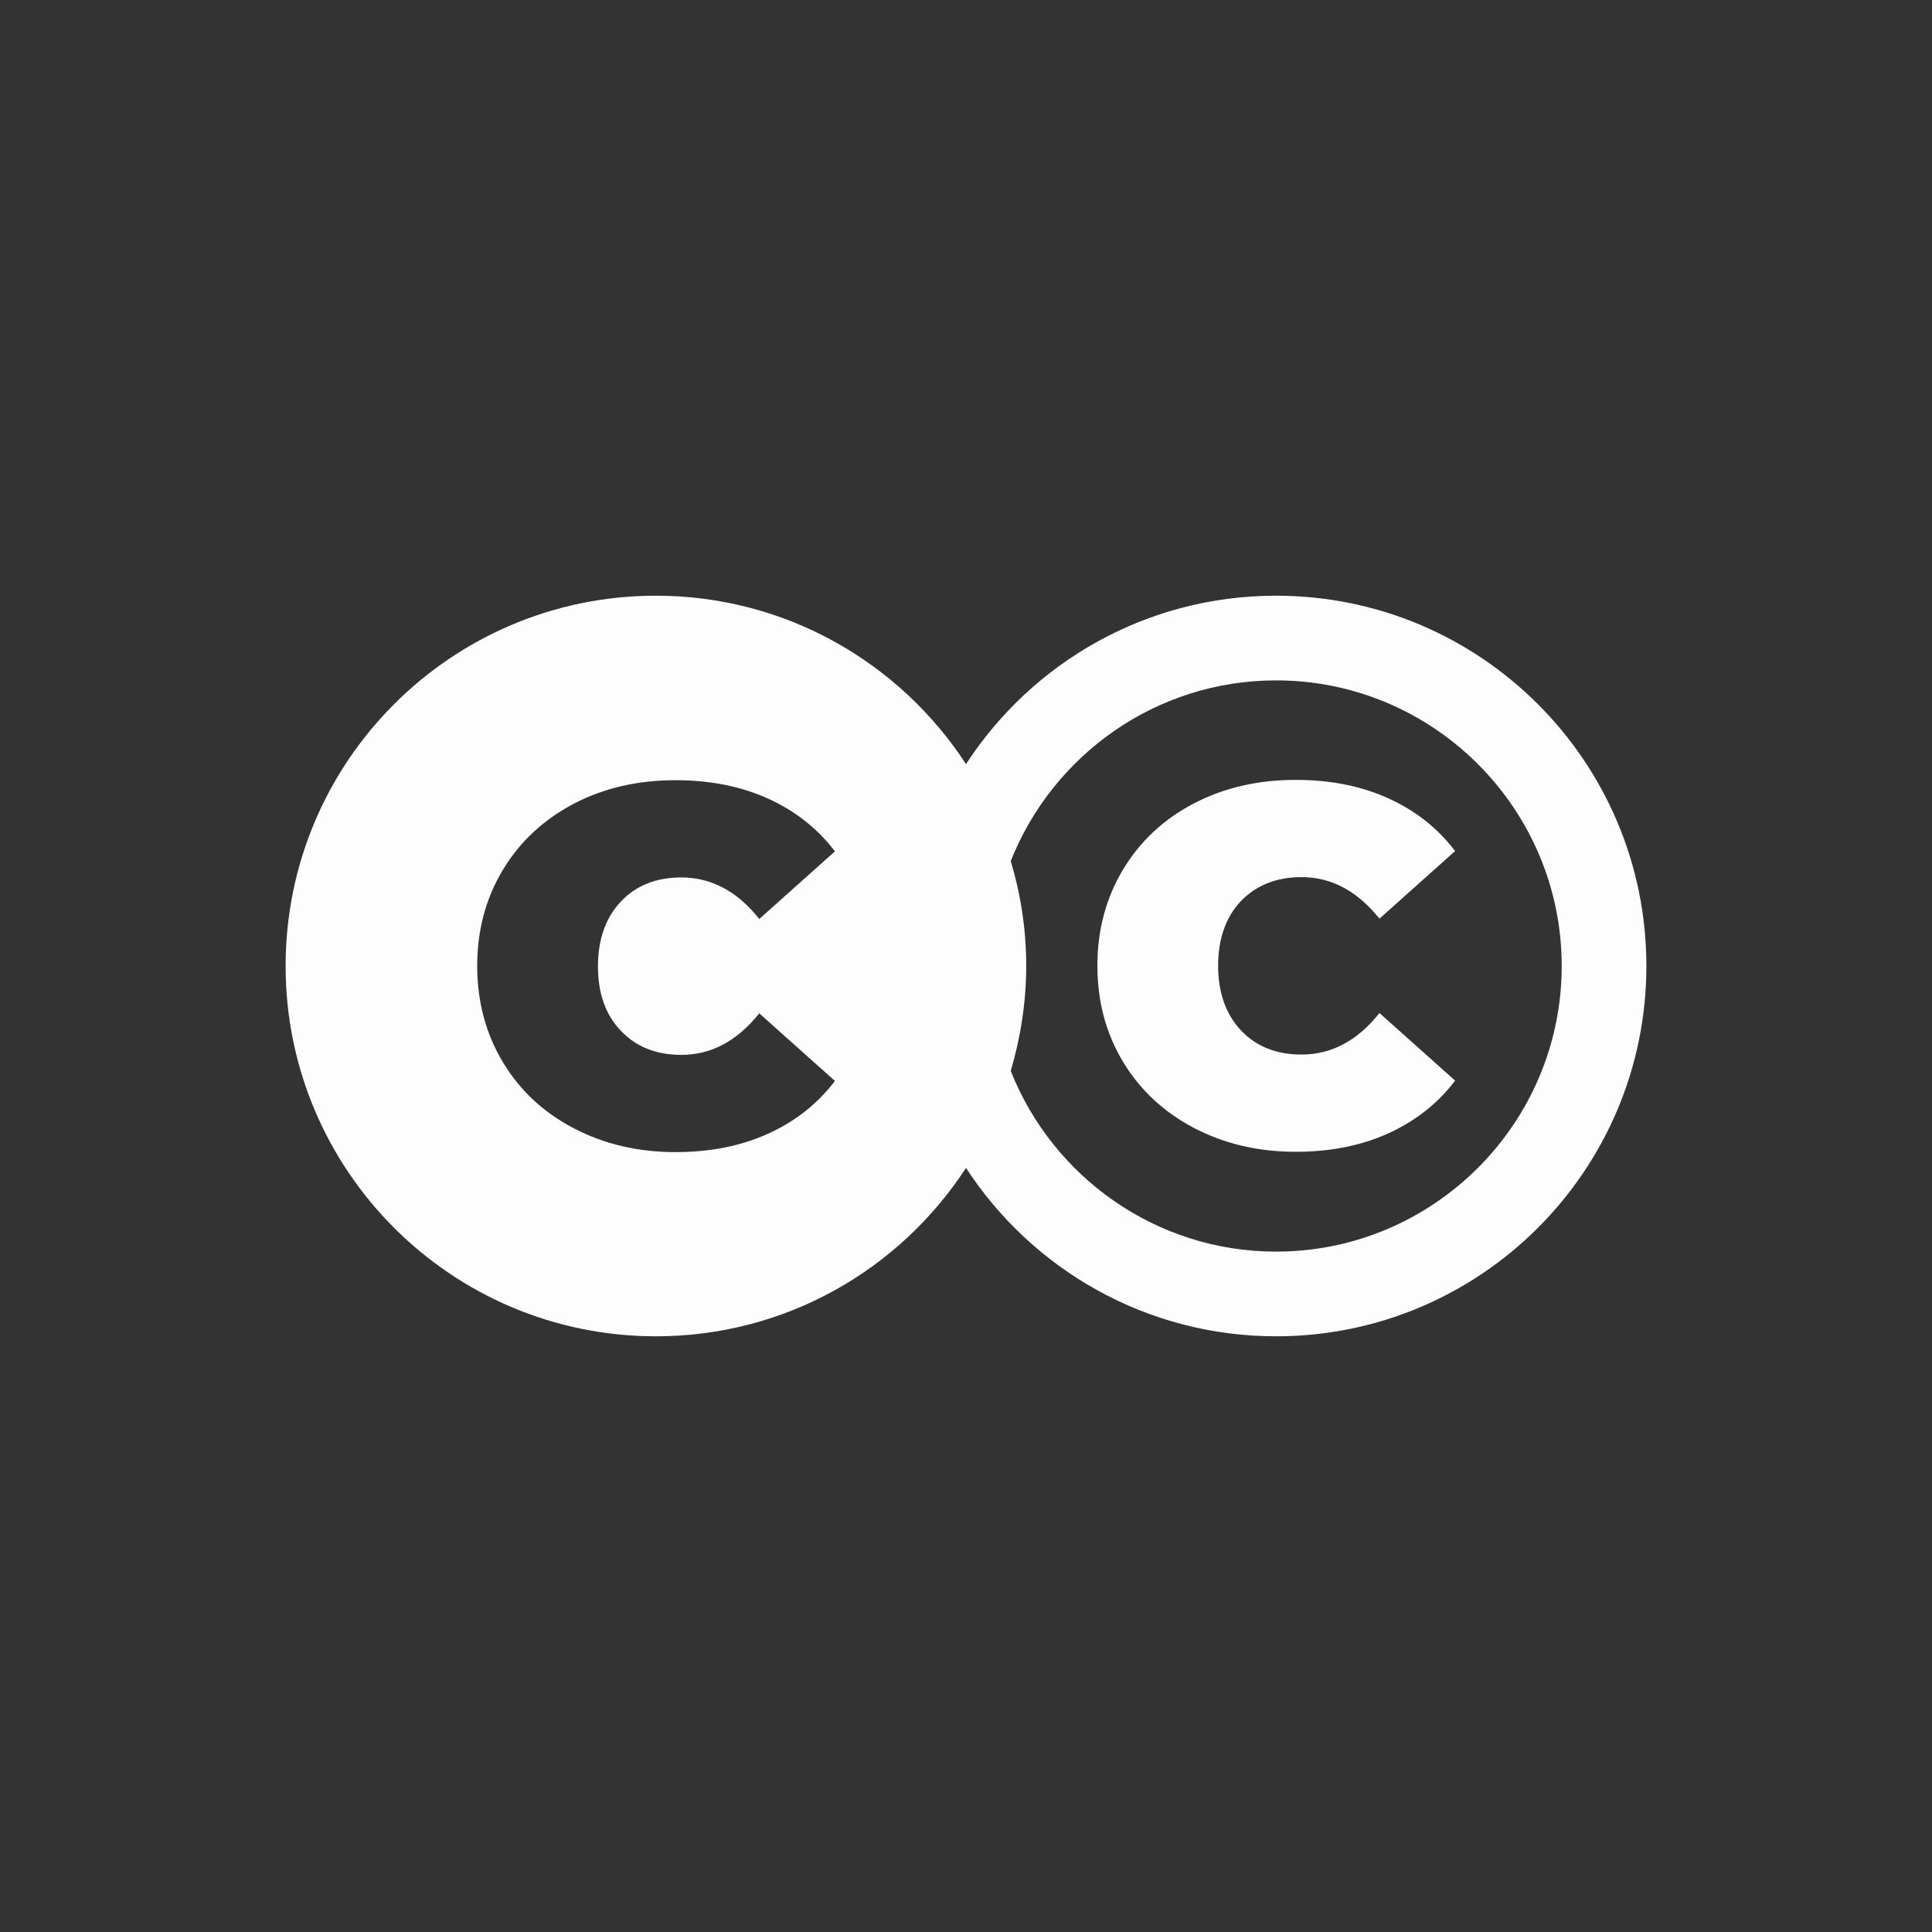 <?xml version="1.0" encoding="utf-8"?>
<!-- Generator: Adobe Illustrator 23.0.1, SVG Export Plug-In . SVG Version: 6.00 Build 0)  -->
<svg version="1.1" id="Layer_1" xmlns="http://www.w3.org/2000/svg" xmlns:xlink="http://www.w3.org/1999/xlink" x="0px" y="0px"
	 viewBox="0 0 60 60" style="enable-background:new 0 0 60 60;" xml:space="preserve">
<rect x="0" y="0" width="60" height="60" fill="#333333" stroke="none"/>
<style type="text/css">
	.st0{fill:#FDFDFE;}
</style>
<g>
	<path class="st0" d="M39.63,18.5c-4.04,0-7.58,2.08-9.63,5.23c-2.05-3.15-5.6-5.23-9.63-5.23c-6.35,0-11.5,5.15-11.5,11.5
		s5.15,11.5,11.5,11.5c4.04,0,7.58-2.08,9.63-5.23c2.05,3.15,5.6,5.23,9.63,5.23c6.35,0,11.5-5.15,11.5-11.5S45.98,18.5,39.63,18.5z
		 M19.28,32.01c0.47,0.5,1.1,0.75,1.88,0.75c0.93,0,1.73-0.43,2.42-1.29l2.35,2.1c-0.55,0.72-1.24,1.26-2.08,1.64
		c-0.84,0.38-1.8,0.57-2.87,0.57c-1.17,0-2.22-0.25-3.16-0.74c-0.94-0.49-1.67-1.17-2.2-2.05c-0.53-0.88-0.8-1.88-0.8-2.99
		c0-1.12,0.27-2.11,0.8-2.99c0.53-0.88,1.27-1.56,2.2-2.05c0.94-0.49,1.99-0.73,3.16-0.73c1.07,0,2.03,0.19,2.87,0.57
		c0.84,0.38,1.54,0.93,2.08,1.64l-2.35,2.1c-0.68-0.86-1.49-1.29-2.42-1.29c-0.78,0-1.41,0.25-1.88,0.75
		c-0.47,0.5-0.71,1.17-0.71,2.01C18.57,30.84,18.8,31.51,19.28,32.01z M39.63,38.87c-3.74,0-6.94-2.33-8.24-5.61
		c0.3-1.03,0.48-2.12,0.48-3.26s-0.17-2.22-0.48-3.26c1.3-3.28,4.5-5.61,8.24-5.61c4.89,0,8.87,3.98,8.87,8.87
		S44.52,38.87,39.63,38.87z"/>
	<path class="st0" d="M40.42,27.24c0.93,0,1.73,0.43,2.42,1.29l2.35-2.1c-0.55-0.72-1.24-1.26-2.08-1.64
		c-0.84-0.38-1.8-0.57-2.87-0.57c-1.17,0-2.22,0.24-3.16,0.73c-0.94,0.49-1.67,1.17-2.2,2.05c-0.53,0.88-0.8,1.88-0.8,2.99
		c0,1.12,0.27,2.11,0.8,2.99c0.53,0.88,1.27,1.56,2.2,2.05c0.94,0.49,1.99,0.74,3.16,0.74c1.07,0,2.03-0.19,2.87-0.57
		c0.84-0.38,1.54-0.93,2.08-1.64l-2.35-2.1c-0.68,0.86-1.49,1.29-2.42,1.29c-0.78,0-1.41-0.25-1.88-0.75
		c-0.47-0.5-0.71-1.17-0.71-2.01c0-0.84,0.24-1.51,0.71-2.01C39.02,27.49,39.64,27.24,40.42,27.24z"/>
</g>
</svg>
